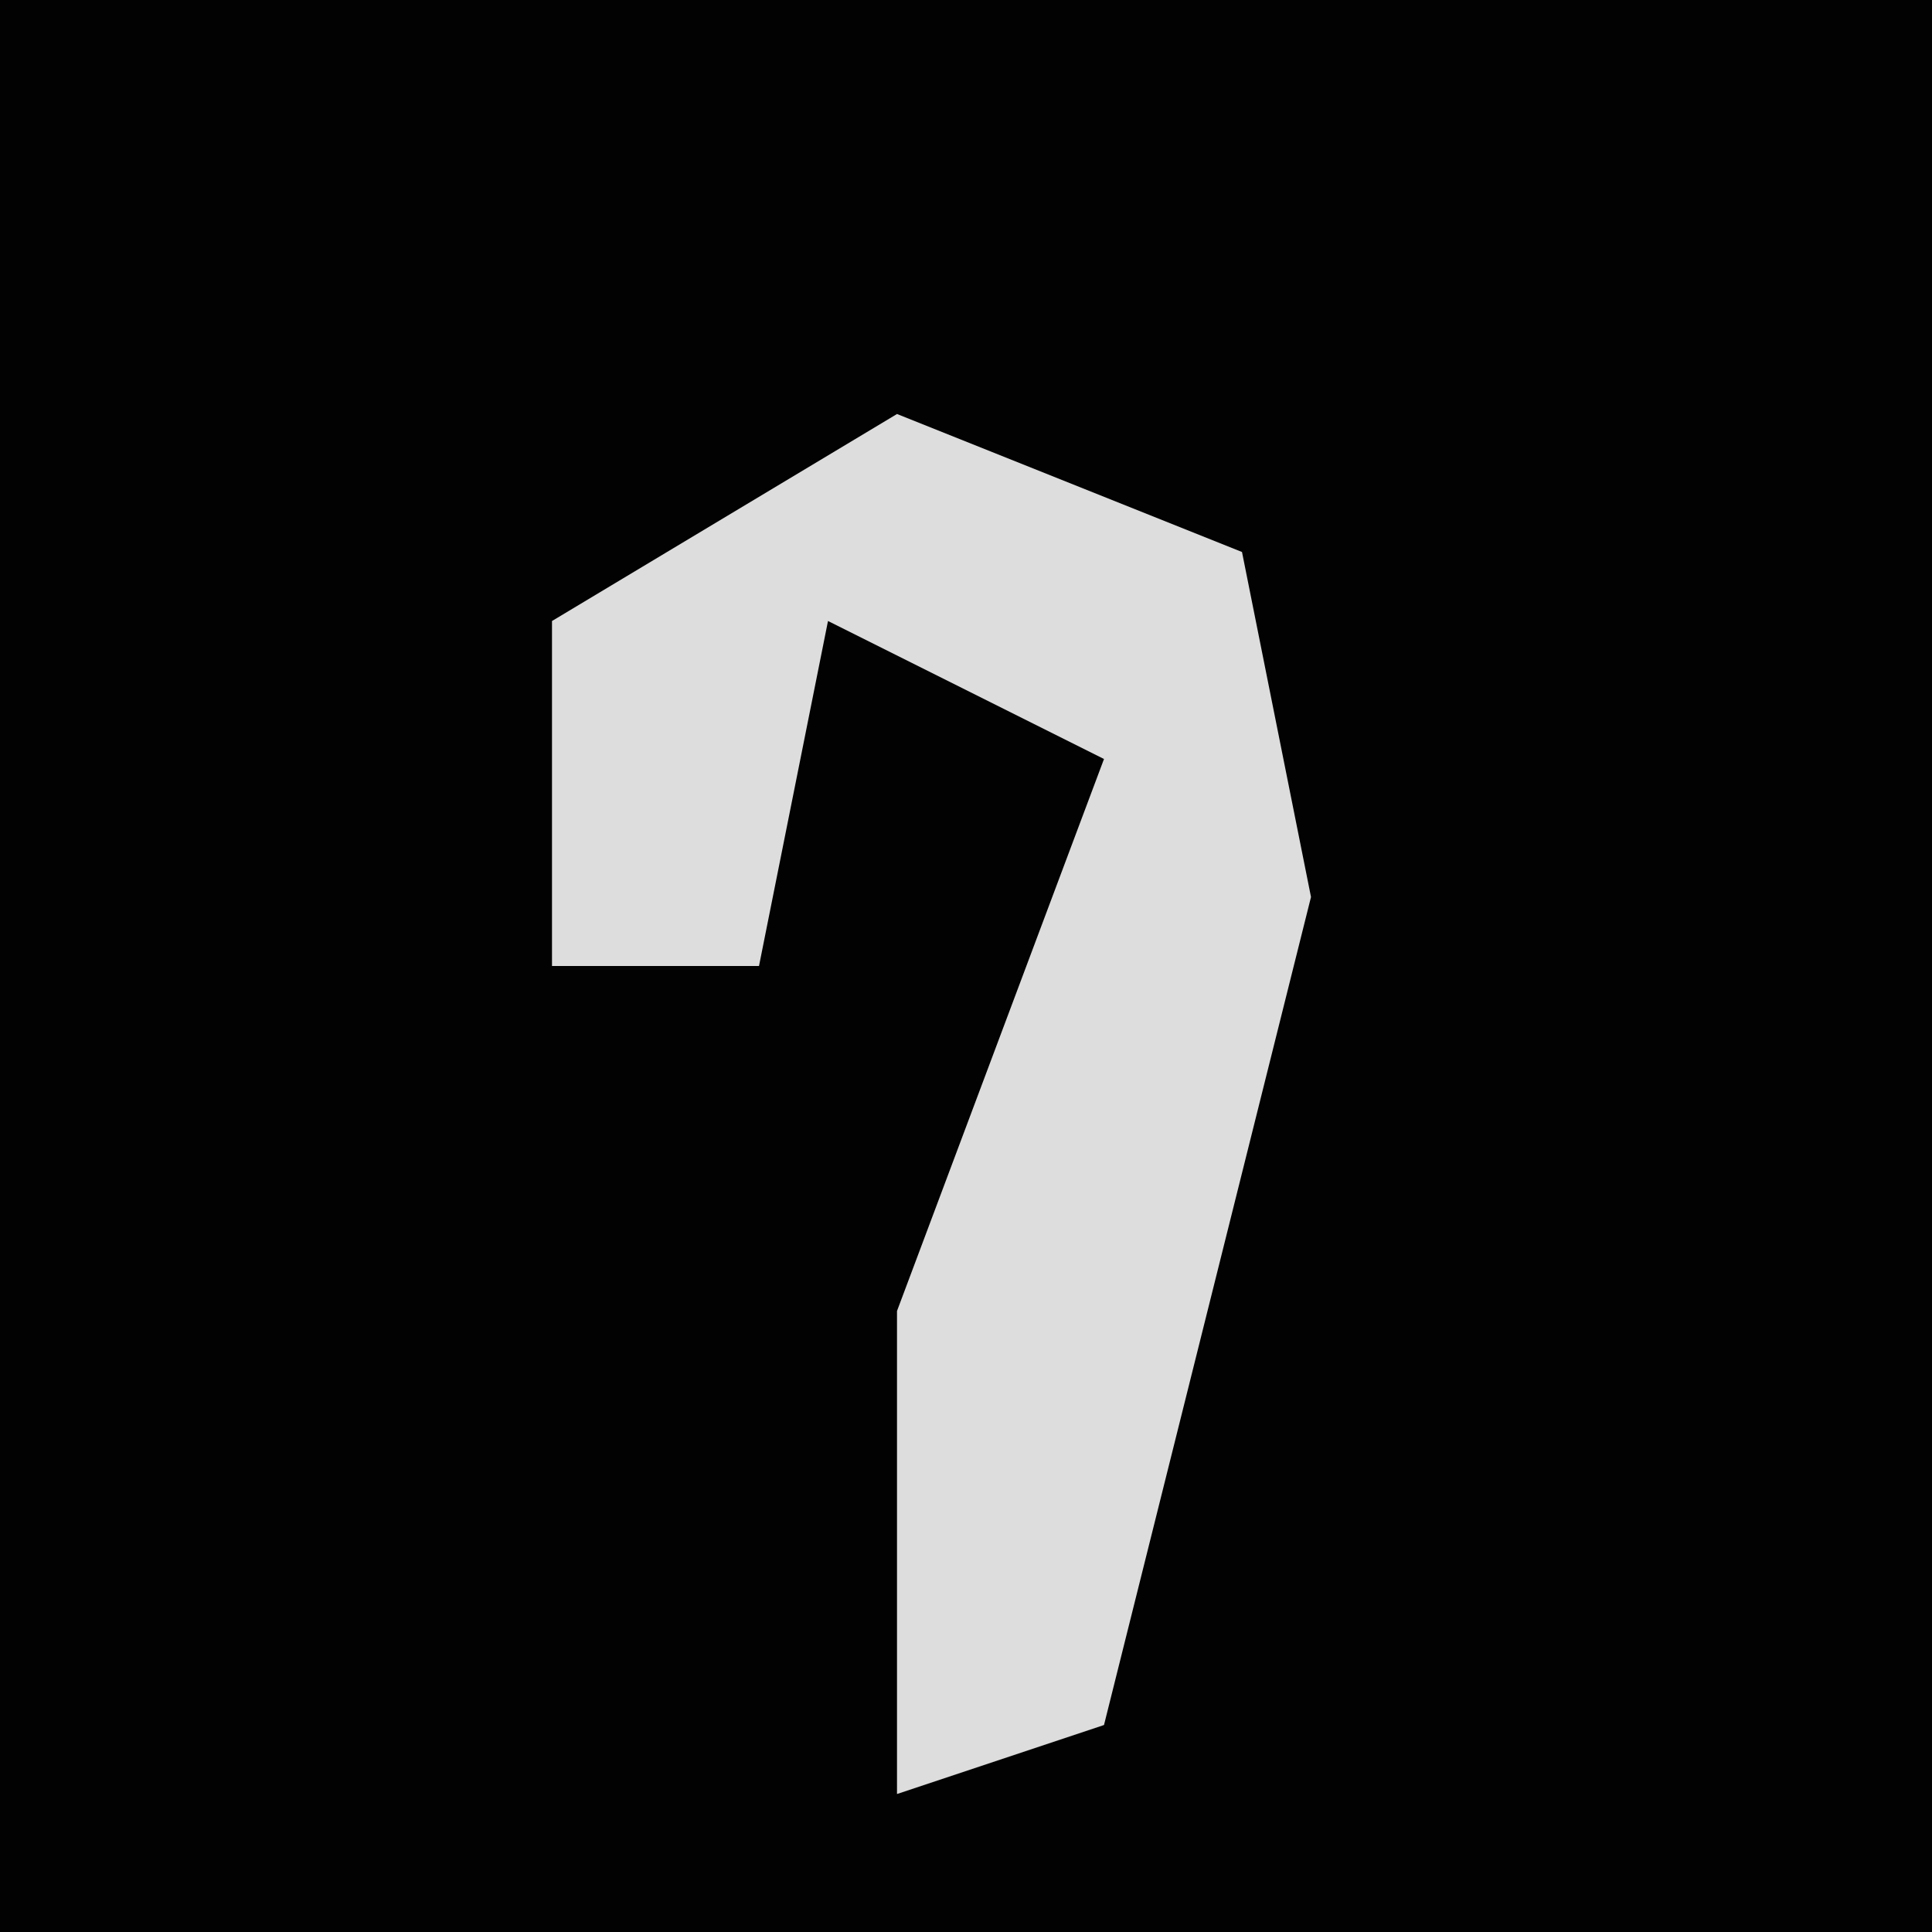 <?xml version="1.0" encoding="UTF-8"?>
<svg version="1.1" xmlns="http://www.w3.org/2000/svg" width="28" height="28">
<path d="M0,0 L28,0 L28,28 L0,28 Z " fill="#020202" transform="translate(0,0)"/>
<path d="M0,0 L5,2 L6,7 L3,19 L0,20 L0,13 L3,5 L-1,3 L-2,8 L-5,8 L-5,3 Z " fill="#DDDDDD" transform="translate(13,6)"/>
</svg>
